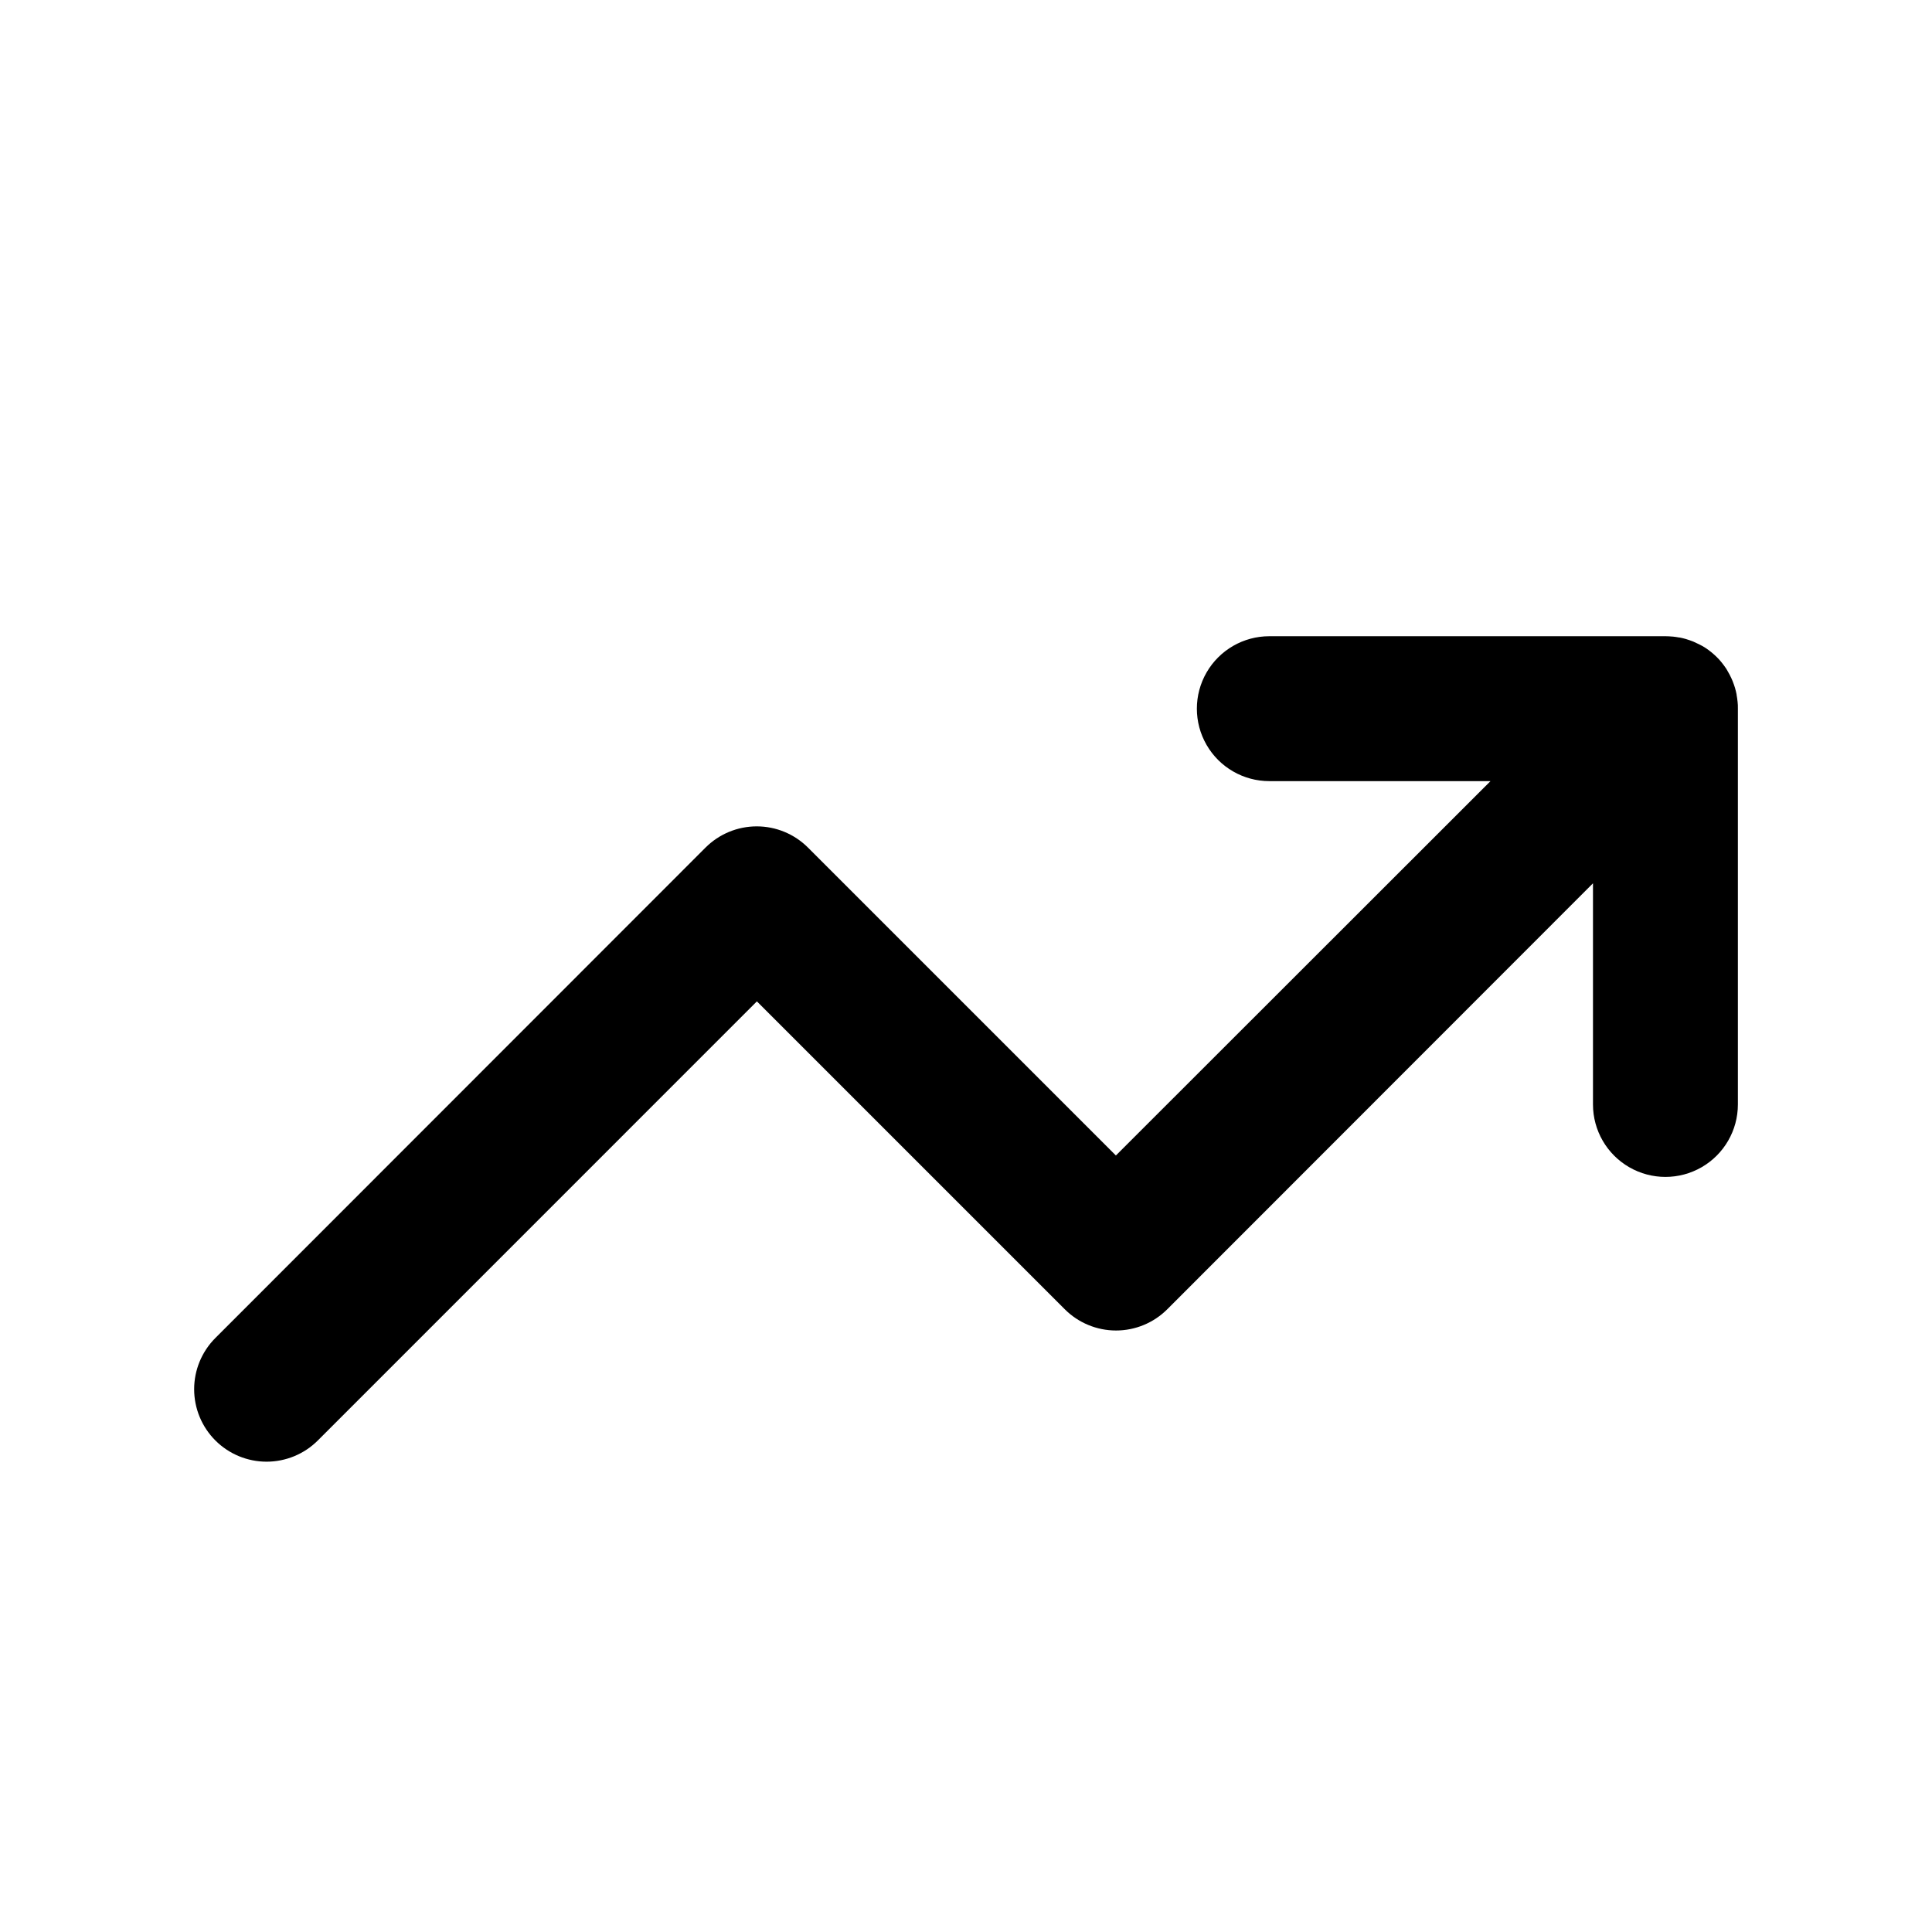 <?xml version="1.0" encoding="UTF-8"?>
<svg width="700pt" height="700pt" version="1.1" viewBox="0 0 700 500" xmlns="http://www.w3.org/2000/svg" xmlns:xlink="http://www.w3.org/1999/xlink">
 <g>
  <path d="m629.54 154.11c-0.078-0.797-0.195-1.586-0.34-2.363v-0.152c-0.152-0.777-0.34-1.543-0.559-2.285 0-0.066 0-0.133-0.055-0.188-0.219-0.742-0.48-1.465-0.766-2.188l-0.098-0.25c-0.285-0.699-0.602-1.379-0.953-2.047 0-0.098-0.098-0.195-0.152-0.297-0.352-0.668-0.734-1.312-1.094-1.945l-0.188-0.273c-0.438-0.656-0.906-1.289-1.398-1.902l-0.133-0.176c-0.559-0.68-1.094-1.324-1.75-1.938-0.625-0.613-1.27-1.203-1.938-1.75l-0.176-0.141c-0.613-0.492-1.246-0.961-1.902-1.398l-0.285-0.176c-0.633-0.41-1.281-0.773-1.938-1.094l-0.305-0.152c-0.672-0.344-1.348-0.66-2.035-0.953l-0.273-0.098c-0.73-0.285-1.457-0.535-2.188-0.754l-0.195-0.066c-0.742-0.207-1.508-0.406-2.273-0.547h-0.176c-0.766-0.141-1.543-0.262-2.34-0.34h-0.152c-0.789-0.078-1.574-0.109-2.383-0.121h-143.6c-9.375 0-18.043 5.004-22.73 13.125-4.691 8.125-4.691 18.129 0 26.25 4.688 8.125 13.355 13.125 22.73 13.125h80.141l-135.73 135.64-111.56-111.56c-4.922-4.922-11.598-7.688-18.562-7.688-6.961 0-13.637 2.766-18.559 7.688l-177.59 177.68c-4.922 4.922-7.691 11.602-7.691 18.562 0 6.965 2.766 13.641 7.688 18.566 4.922 4.922 11.598 7.691 18.562 7.691 6.961 0 13.641-2.766 18.562-7.688l159.08-159.09 111.56 111.56c4.922 4.922 11.598 7.688 18.559 7.688 6.961 0 13.641-2.766 18.562-7.688l154.25-154.34v80.129c0 9.379 5.004 18.043 13.125 22.734 8.121 4.688 18.129 4.688 26.25 0 8.121-4.691 13.125-13.355 13.125-22.734v-143.5c0-0.82 0-1.617-0.109-2.418-0.008-0.047-0.012-0.094-0.012-0.141z"/>
 </g>
</svg>
